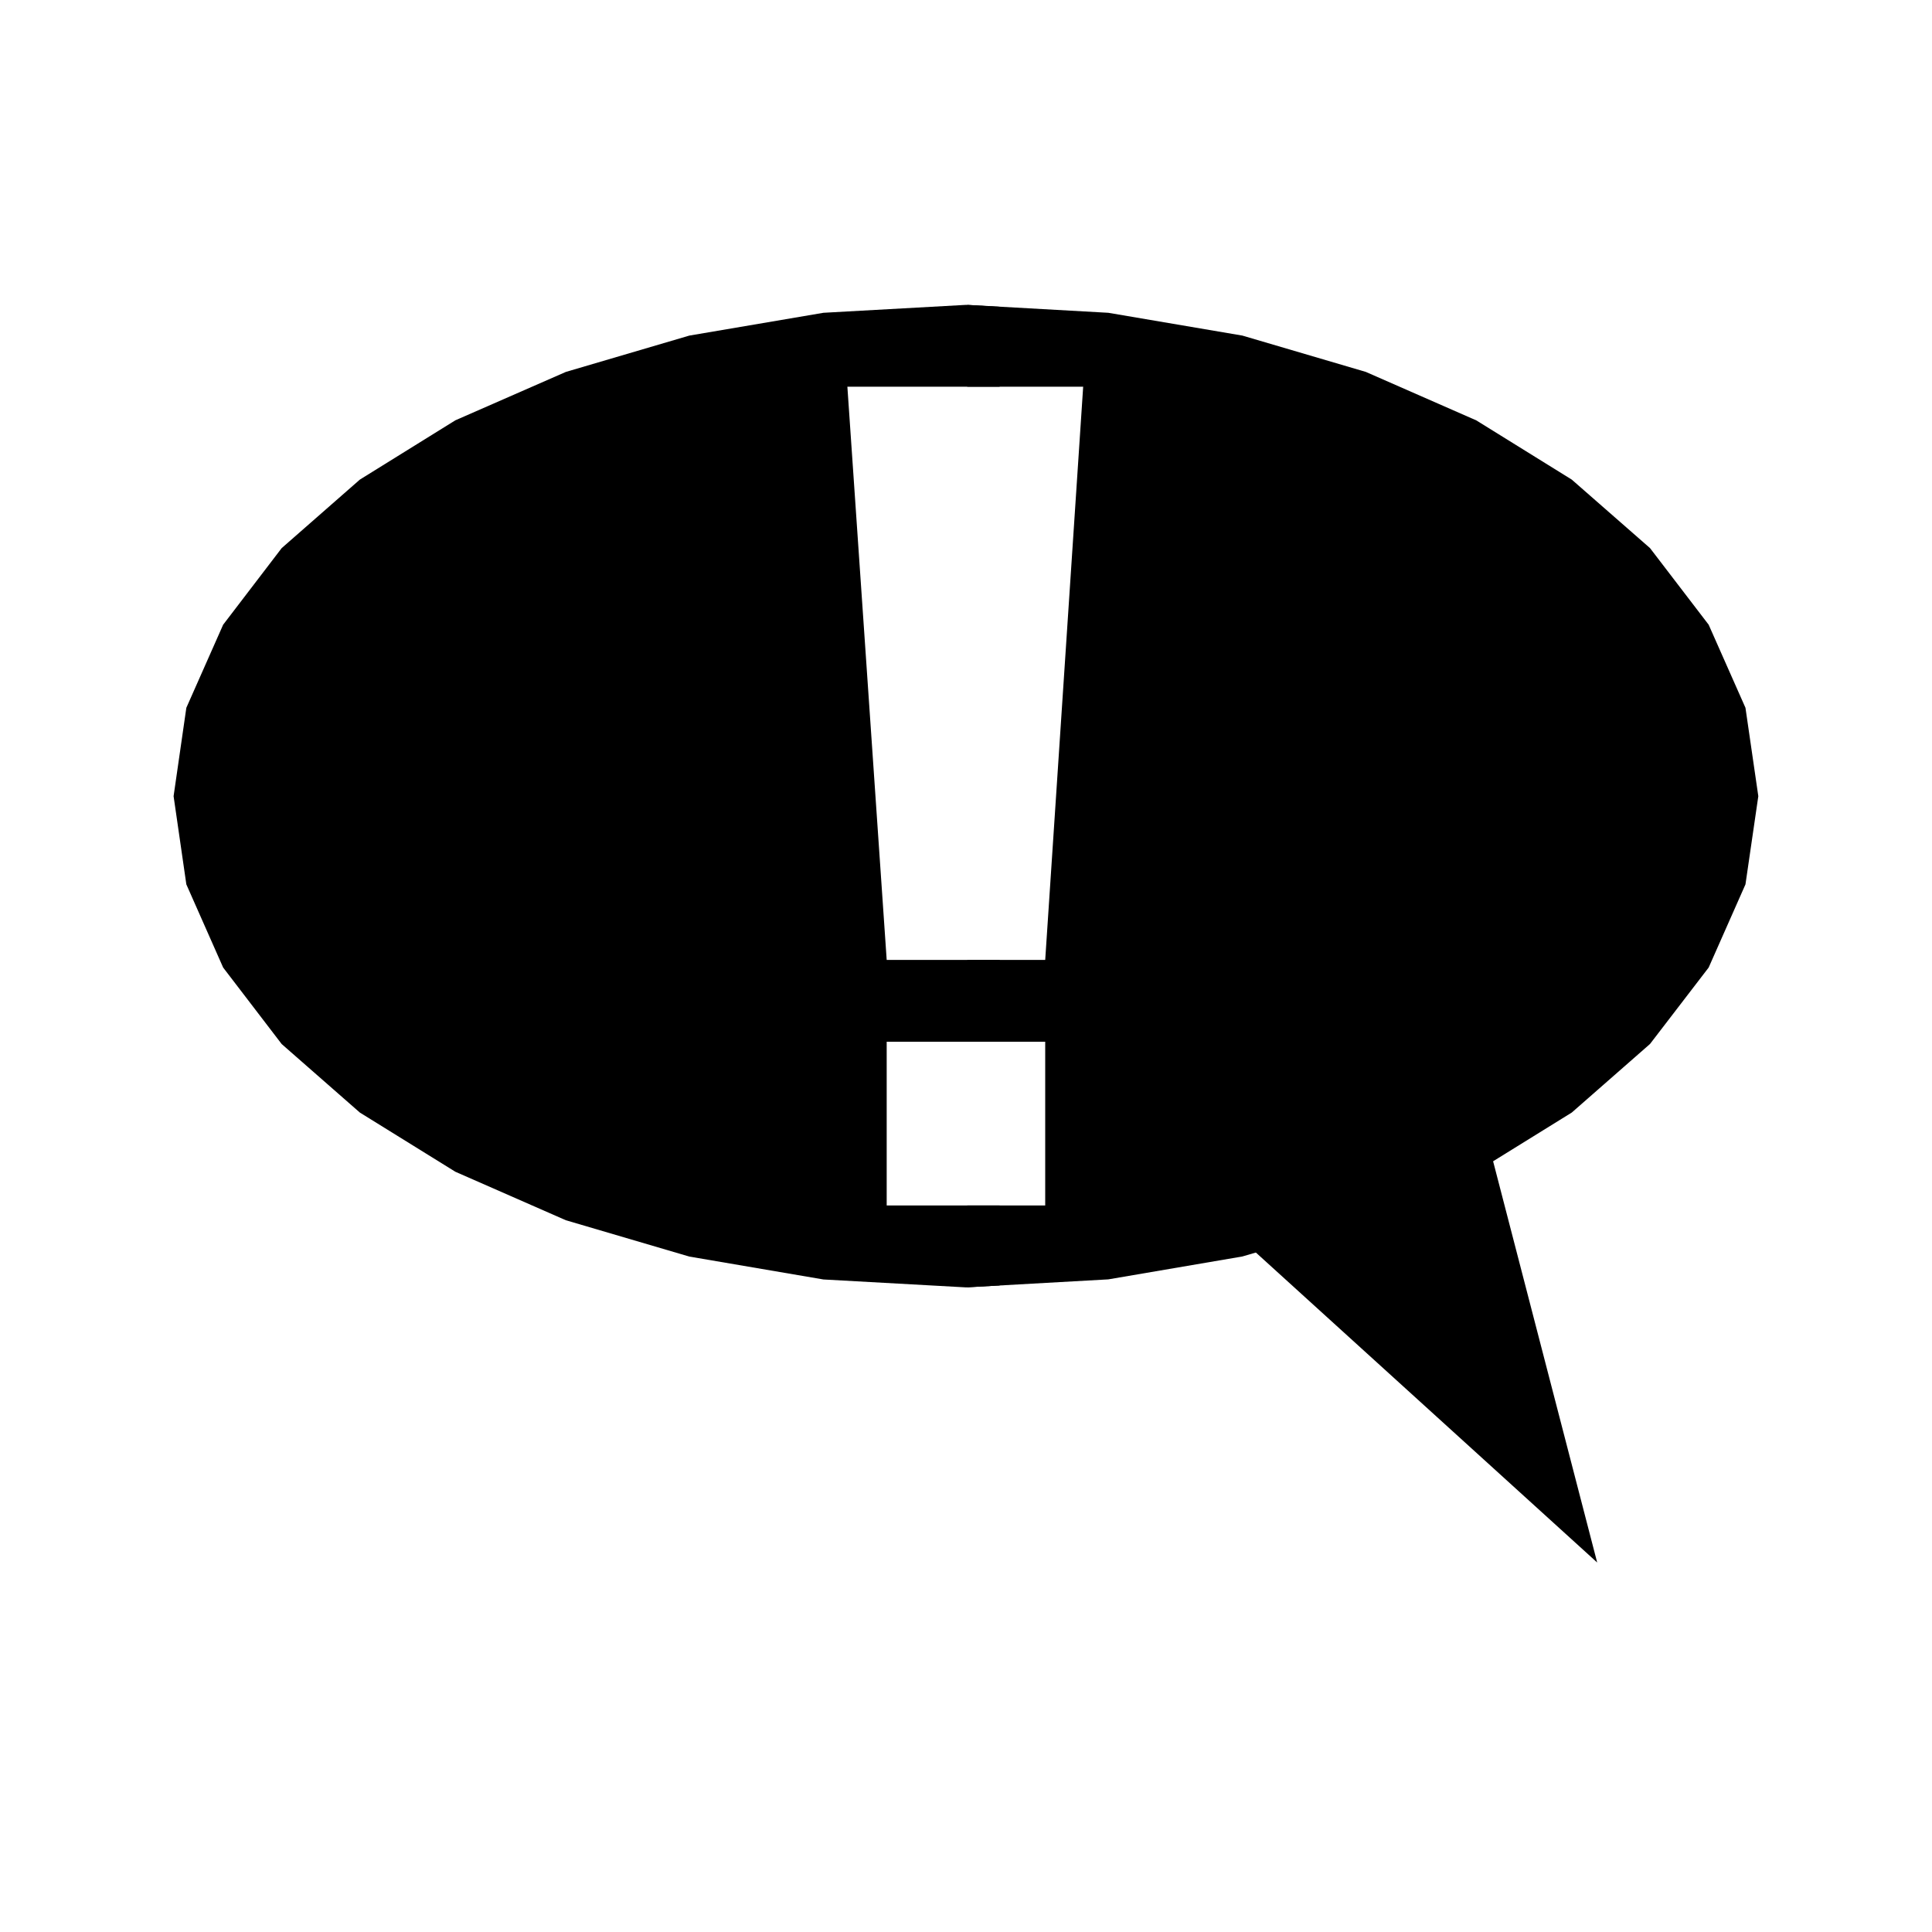 <?xml version='1.0' encoding='UTF-8' standalone='no'?>
<svg width="20" x="0px" version="1.1" y="0px" xmlns="http://www.w3.org/2000/svg" height="20" xmlns:xlink="http://www.w3.org/1999/xlink" id="Ebene_1" enable-background="new 0 0 32 32" xml:space="preserve" xmlns:atv="http://webmi.atvise.com/2007/svgext">
 <defs/>
 <polygon points="12.091,12.14 16.534,16.175 14.835,9.625" fill="$SYMBOLCOLOR$" stroke="none" id="id_4" atv:refpx="24.395" stroke-width="1" atv:refpy="13.339"/>
 <path fill="$SYMBOLCOLOR$" fill-rule="evenodd" stroke="none" id="id_17" atv:refpx="6.074" stroke-width="1" atv:refpy="9.925" d="M10.348,13.307L10,13.327L8.524,13.245L7.136,13.008L5.858,12.632L4.714,12.13L3.725,11.517L2.916,10.808L2.31,10.016L1.929,9.155L1.797,8.242L1.929,7.327L2.31,6.467L2.916,5.674L3.725,4.965L4.714,4.351L5.858,3.85L7.136,3.474L8.524,3.238L10,3.156L10.348,3.176L10.348,4.003L8.772,4.003L9.179,9.937L10.348,9.937L10.348,10.784L9.179,10.784L9.179,12.479L10.348,12.479Z"/>
 <path fill="$SYMBOLCOLOR$" fill-rule="evenodd" stroke="none" id="id_18" atv:refpx="22.324" stroke-width="1" atv:refpy="8.243" d="M18.202,8.242L18.069,9.155L17.688,10.016L17.081,10.807L16.271,11.517L15.283,12.129L14.139,12.632L12.861,13.007L11.473,13.244L10.013,13.326L10.013,12.479L10.82,12.479L10.82,10.784L10.013,10.784L10.013,9.937L10.82,9.937L11.213,4.003L10.013,4.003L10.013,3.156L11.473,3.238L12.861,3.474L14.139,3.85L15.283,4.352L16.271,4.965L17.081,5.674L17.688,6.467L18.069,7.327Z"/>
</svg>
